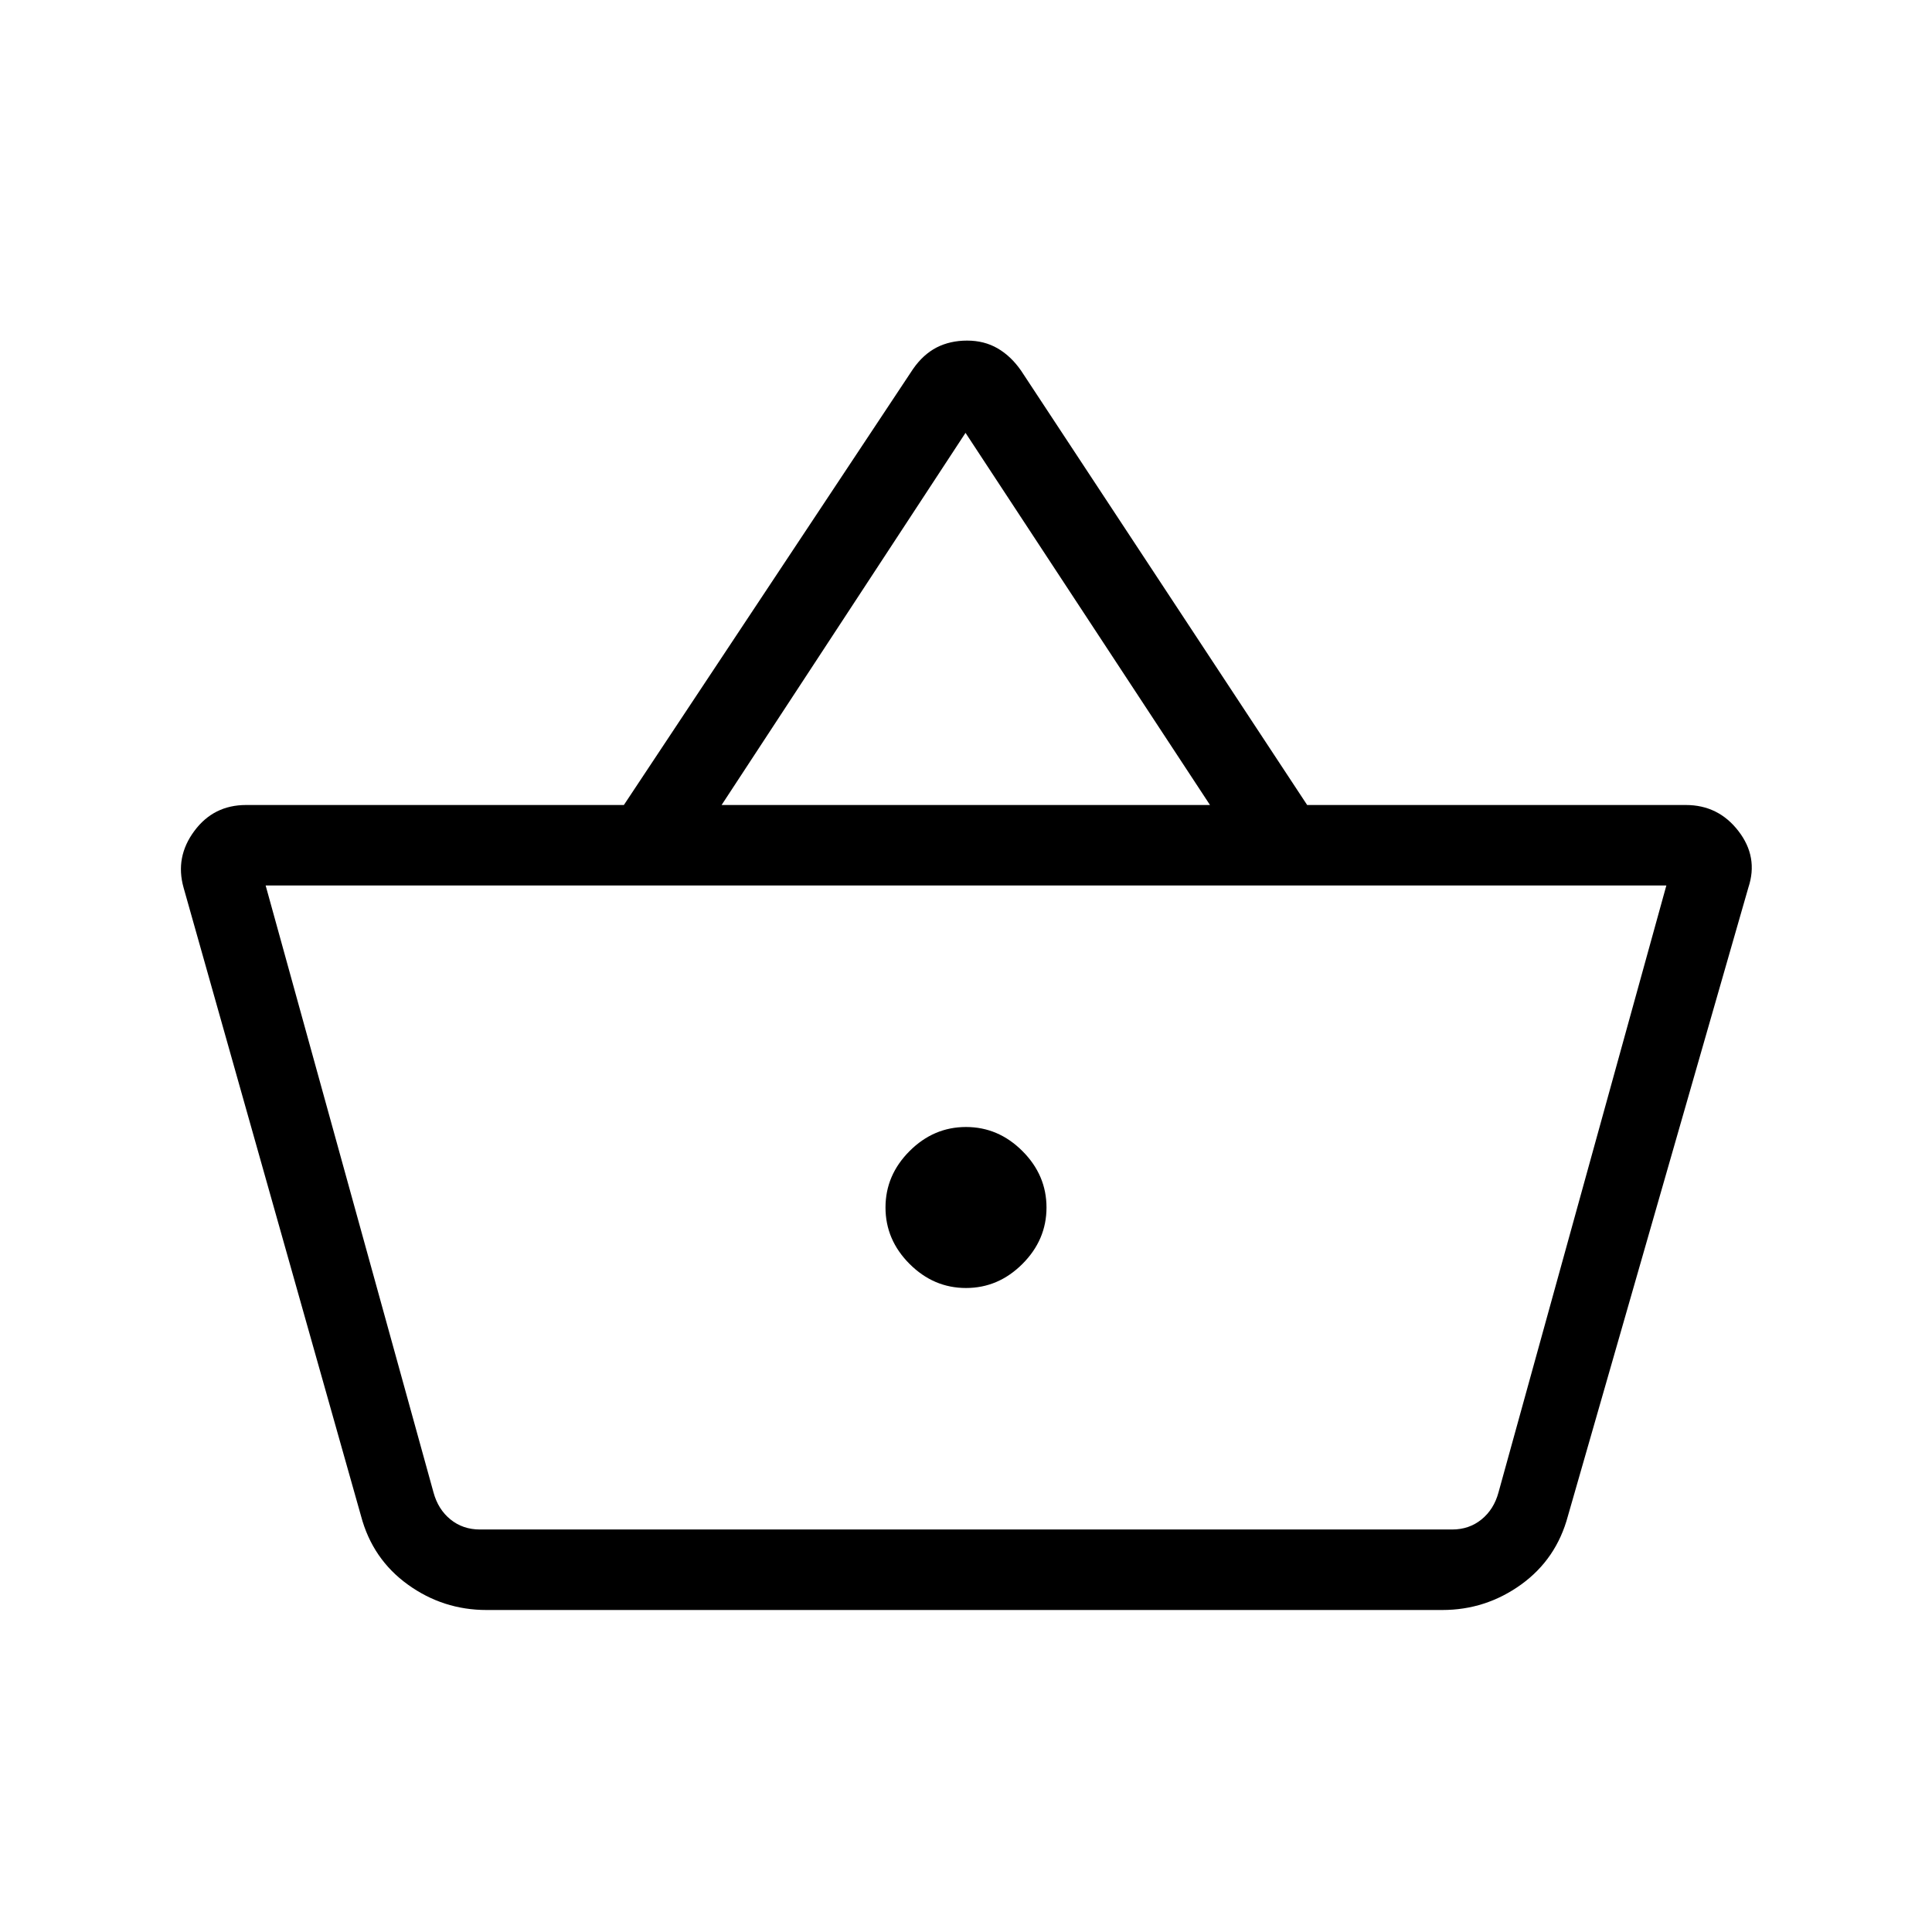 <svg xmlns="http://www.w3.org/2000/svg" width="1em" height="1em" viewBox="0 0 24 24"><path fill="currentColor" d="M6.044 20q-.54 0-.978-.316q-.439-.317-.581-.851L2.28 11.025q-.106-.379.134-.702q.239-.323.643-.323H7.75l3.592-5.416q.125-.18.292-.267q.168-.086.38-.086t.378.096t.292.277L16.238 10h4.704q.404 0 .653.323q.25.323.124.702l-2.242 7.808q-.143.534-.58.85q-.44.317-.98.317zm-.082-1h12.077q.211 0 .365-.125t.211-.336L20.7 11H3.3l2.085 7.539q.057.211.211.336t.366.125M12 16q.402 0 .701-.299T13 15t-.299-.701T12 14t-.701.299T11 15t.299.701T12 16m-3.036-6h6.067l-3.037-4.623zM12 15"/></svg>
